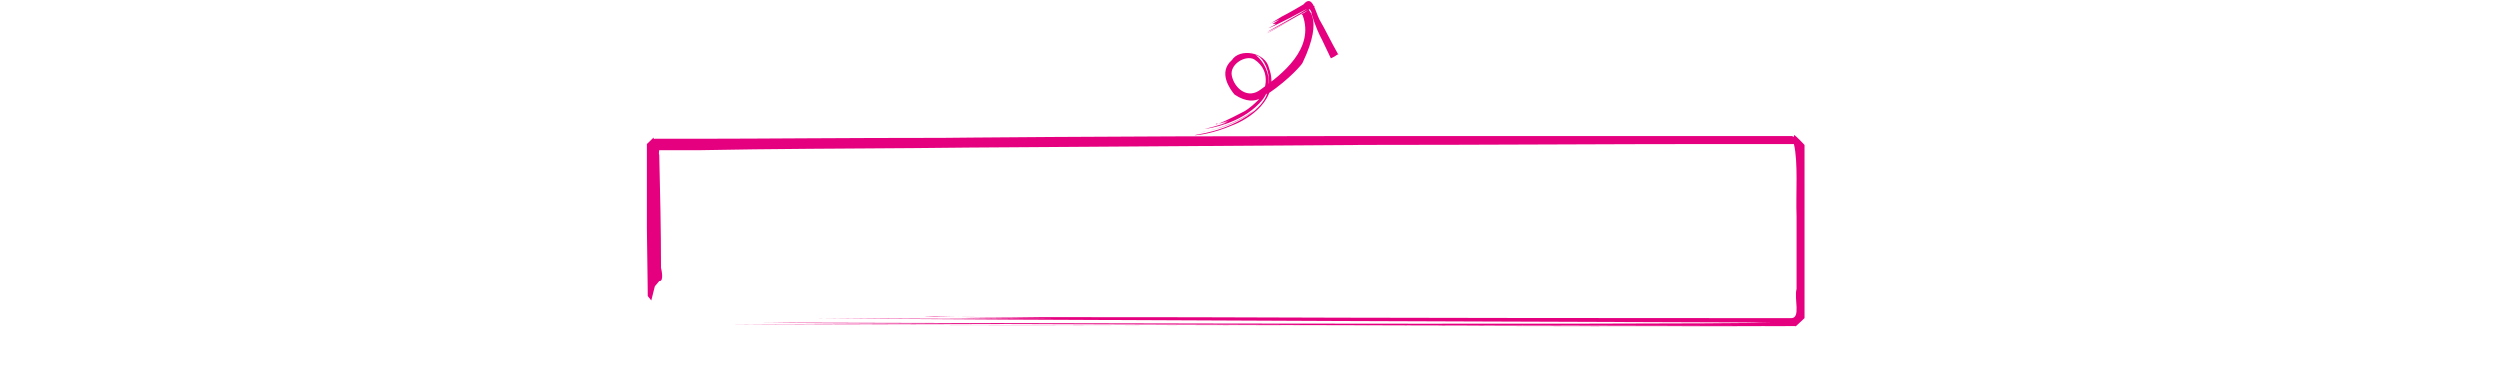 <?xml version="1.0" encoding="utf-8"?>
<!-- Generator: Adobe Illustrator 23.0.0, SVG Export Plug-In . SVG Version: 6.00 Build 0)  -->
<svg version="1.1" id="레이어_1" xmlns="http://www.w3.org/2000/svg" xmlns:xlink="http://www.w3.org/1999/xlink" x="0px"
	 y="0px" width="282.9px" height="41.7px" viewBox="0 0 282.9 41.7" style="enable-background:new 0 0 282.9 41.7;"
	 xml:space="preserve">
<style type="text/css">
	.st0{display:none;}
	.st1{display:inline;}
	.st2{display:inline;clip-path:url(#SVGID_2_);fill:#E8F3FB;}
	.st3{display:inline;clip-path:url(#SVGID_2_);fill:#FAEEEE;}
	.st4{display:inline;clip-path:url(#SVGID_2_);}
	.st5{fill:#EDC6C9;}
	.st6{fill:none;stroke:#C8245B;stroke-width:0.8;}
	.st7{fill:#C1DFF5;}
	.st8{fill:#FFFFFF;}
	.st9{fill:none;stroke:#0086CD;stroke-width:0.8;}
	.st10{display:inline;clip-path:url(#SVGID_2_);fill:none;stroke:#0086CD;stroke-width:0.5;stroke-dasharray:1.5,1;}
	.st11{fill:none;stroke:#F19EC2;stroke-width:4.000000e-03;}
	.st12{fill:none;stroke:#E4007F;stroke-width:4.000000e-03;}
	.st13{fill:#E4007F;}
	.st14{fill:none;stroke:#F19EC2;stroke-width:3.000000e-03;}
	.st15{fill:none;stroke:#E4007F;stroke-width:3.000000e-03;}
	.st16{display:inline;fill:none;stroke:#0086CD;stroke-width:0.5;stroke-dasharray:1.5,1;}
	.st17{display:inline;fill:#E4007F;}
	.st18{display:inline;fill:none;stroke:#F19EC2;stroke-width:4.000000e-03;}
	.st19{display:inline;fill:none;stroke:#E4007F;stroke-width:4.000000e-03;}
	.st20{display:inline;fill:none;stroke:#F19EC2;stroke-width:3.000000e-03;}
	.st21{display:inline;fill:none;stroke:#E4007F;stroke-width:3.000000e-03;}
</style>
<g class="st0">
	<defs>
		<rect id="SVGID_1_" width="282.9" height="41.7"/>
	</defs>
	<clipPath id="SVGID_2_" class="st1">
		<use xlink:href="#SVGID_1_"  style="overflow:visible;"/>
	</clipPath>
	<path class="st2" d="M280.1,10.5c1.6,0,2.8,1.3,2.8,2.8v25.5c0,1.6-1.3,2.8-2.8,2.8h-68c-1.6,0-2.8-1.3-2.8-2.8V13.3
		c0-1.6,1.3-2.8,2.8-2.8H280.1z"/>
	<path class="st3" d="M206.6,10.5c1.6,0,2.8,1.3,2.8,2.8v25.5c0,1.6-1.3,2.8-2.8,2.8H2.8c-1.6,0-2.8-1.3-2.8-2.8V13.3
		c0-1.6,1.3-2.8,2.8-2.8H206.6z"/>
	<g class="st4">
		<rect x="8.8" y="19" class="st5" width="56.4" height="14.2"/>
		<rect x="8.8" y="19" class="st6" width="56.4" height="14.2"/>
		<rect x="76.5" y="19" class="st5" width="56.4" height="14.2"/>
		<rect x="76.5" y="19" class="st6" width="56.4" height="14.2"/>
		<rect x="144.2" y="19" class="st5" width="56.4" height="14.2"/>
		<rect x="144.2" y="19" class="st6" width="56.4" height="14.2"/>
	</g>
	<g class="st4">
		<g>
			<rect x="217.9" y="19" class="st7" width="18.8" height="14.2"/>
		</g>
		<rect x="255.5" y="19" class="st8" width="18.8" height="14.2"/>
		<rect x="236.7" y="19" class="st7" width="18.8" height="14.2"/>
		<rect x="217.9" y="19" class="st9" width="56.4" height="14.2"/>
	</g>
	<path class="st10" d="M217.9,33.1V19 M274.4,19v14.2"/>
</g>
<g>
	<path class="st11" d="M73.2,35c0,0,0-3.5,0-9.6c0-1.5,0-3.2,0-5l0-2.9c0.4-0.7-1-0.6,1-1.9l1.6,0c4.2,0,9,0,14.2-0.1
		c20.8-0.1,48.4-0.2,75.6-0.3c0,0,7.4,0,18.7,0c2.8,0,5.9,0,9.1,0c1.6,0,3.3,0,5,0l2.6,0l1.3,0h0.7h0.1h0c-0.2-0.2,2,2,1.1,1.1v0.2
		v0.3c0,3.6,0,7.3,0,11.1l0,5.7l0,1.4l0,0.7v0.2V36c-2.1,2.1-0.6,0.6-1.1,1h0h-0.4l-2.9,0c-31.2,0-63.9,0-70.2-0.1
		c0,0-34.3,0-54.6-0.2"/>
	<path class="st12" d="M197,36.6c0,0-84.6-0.1-103.1-0.2 M199.3,37c0.6,0,1.4,0,2.5,0l0.8,0l0.4,0h0c0.5-0.5-1,1,1.1-1v0v-0.1v-0.1
		l0-0.2c0-0.6,0-1.3,0-2c0-2.9,0-6.5,0-10.5c0-2,0-4.1,0-6.4v-0.4v-0.1v0c-2.1-2.1-0.6-0.6-1.1-1.1H203h-0.2l-0.8,0h-1.7h-3.5
		c-4.7,0-9.5,0-14.3,0c-19.1,0-37.1,0-37.1,0c-14.3,0-36.9,0.1-55.9,0.2c-4.7,0-9.3,0.1-13.4,0.1l-1.5,0l-0.7,0
		c-1.5,1.7-0.4,0.9-0.8,1.5l0,2.8c0,1.8,0,3.5,0,5.1c0,6.2,0.1,10.1,0.1,10.1"/>
	<path class="st11" d="M203,18.3c0,0,0,6.1,0,15.3c1,3.5-2.4,1.8-4.9,2.2c-2.7,0-5.5,0-8.4,0c-5.9,0-12.1,0-18.5,0
		c-25.4-0.1-51.8-0.1-55.8-0.2"/>
	<g>
		<path class="st13" d="M74.8,30.3c0,0,0.4,1.6-0.2,1.5l-0.5,0.6L73.7,34l-0.4-0.5c0,0,0-1-0.1-7.8c0-1.7,0-3.8,0-6.2l0-1.9l0-1
			l0-0.3c1.3-1.3,0.5-0.4,0.9-0.6l0.5,0c1.5,0,3.1,0,4.8,0c6.9,0,15.8-0.1,27.3-0.1c0,0,18.4-0.2,43.3-0.2c0,0,11.3,0,28.4,0
			c4.3,0,8.9,0,13.8,0c2.5,0,5,0,7.6,0l2,0l1,0c0.6,0.4-0.5-1,1.4,1l0,0.5l0,4c0,2.7,0,5.4,0,8.2l0,4.2l0,2.1v0.5V36
			c-1.9,1.8-0.6,0.5-1,0.9l-0.3,0l-1.1,0c-5.7,0-11.5,0-17.4,0c-46.7-0.1-95.2-0.1-101.9-0.2c0,0,113,0.3,120.1,0.2
			c0,0-108-0.2-116.3-0.4c0,0,104.8,0.3,114.1,0c0,0-96.5-0.3-108.1-0.5c0,0,18.5,0.1,23.5,0.1l-8.6-0.1l13.9,0l8,0.1
			c0,0-21.7-0.2-23.3-0.3c0,0-9.9,0.1,29.3,0.1c0,0,23.2,0.1,63.7,0.1l3.9,0c1.1,0,0.3-2.2,0.6-3.3c0-2.7,0-5.4,0-8.2
			c-0.1-2.6,0.2-6.1-0.3-8.2c-2.9,0-5.9,0-9,0c-12.2,0-25.4,0.1-39.5,0.1c-14.1,0.1-29.1,0.2-44.9,0.3c-7.9,0.1-16,0.1-24.3,0.2
			L78.9,17l-3.2,0l-1.6,0c1-1.7,0.3,0.4,0.5,0.5C74.7,21.7,74.8,26,74.8,30.3"/>
		<path class="st13" d="M147.4,1.7c0,0-0.3-0.1,0.1-0.2l0.3-0.2l0.2-0.2l0.2,0c-0.6-0.1,1.8,0.6-0.8,6c0,0.1-1.4,1.8-3.9,3.5
			c0-0.5-1.1,1.9-3.8,0.1c-0.5-0.6-1.9-2.5-0.3-3.9c0.9-1.4,3.8-0.9,4.2,0.9c1.3,3.5-2.3,5.8-4.2,6.5c-2.1,0.9-3.8,1.1-4.2,1.1
			c0-0.1,3.4-0.3,6.4-2.5c1.5-1,2.6-3.1,2.1-4.7c-0.4-1.6-1.9-2.2-2.1-2.1c0-0.1,1.2,0.2,1.9,1.5c0.7,1.3,0.2,3.4-1.1,4.6
			c-2.7,2.4-6.3,2.8-6.7,2.9c0,0,3.2-0.4,5.9-2.3c3.6-2.1,1.5-6.9,0.3-6.4c0.1-0.6,3.3,2.7,0.6,5.4c-2.2,2.3-5.5,2.8-6.2,2.9
			c0,0,2.1-0.5,2.6-0.8l-1,0.3c0.5-0.1,1-0.4,1.5-0.6l0.9-0.4c0,0.1-2.3,1-2.6,0.9c-0.1-0.1-0.9,0.7,3.1-1.4c0,0,0.6-0.3,1.5-1.2
			c0.8-0.7,1.8-3.3-0.4-4.7c-1-0.5-2.8,0.6-2.5,1.9c0.3,1.4,1.8,2.7,3.3,1.5C145.1,8.4,148.8,5.5,147.4,1.7"/>
	</g>
	<path class="st14" d="M148.2,0.8c-0.1,0,0.9,1.7,0.2,4.3c-1.1,2.6-3.4,4.8-6.8,6.3c0.3,0.2-1.8,0-2.4-1.4C137.8,9,139,5.1,142,6
		c2.5,1.1,2.2,4.2,1.1,5.5c-1,1.4-2.2,1.9-2.5,2.1c0.1,0.2-3.9,1.8-6.3,1.9"/>
	<path class="st15" d="M142.2,6.4c0-0.4,2.7,2.5,0.4,5.1c-1.9,2.3-5.1,2.9-6.1,3.2 M142,6c-0.2-0.3-1.7-0.3-2.5,0.5
		c-1.3,0.6-1.1,3-0.2,3.8c0.5,1.4,3,1.4,3.5,0.8c0.8-0.4,1.2-0.8,1.2-0.8c1.3-1.1,3.7-2.6,4.5-5.2c0.7-2.4-0.3-4.3-0.2-4.3"/>
	<path class="st14" d="M139.6,7.5c0,0,0.5-0.6,1.5-0.8c1-0.1,2.2,1.3,1.9,2.7c-0.5,3-4.1,4-4.3,4.1"/>
	<path class="st13" d="M151.4,6.1c0,0,0.2,0-0.1,0.1L151,6.4l-0.2,0.1l-0.2,0.1c0,0-0.1-0.2-1-2.1c0,0-0.4-0.7-0.8-1.8
		c0,0-0.2-0.5-0.4-1.2c0.2-0.2-1.1-1.2,0.4-0.8l-1.4,0.8c-1.9,1.1-3.8,2.2-4.1,2.3c0,0,4.5-2.5,4.8-2.7c0,0-4.3,2.4-4.7,2.5
		c0,0,4.2-2.3,4.5-2.6c0,0-3.9,2.1-4.4,2.2c0,0,0.8-0.4,0.9-0.5L144,2.7l0.5-0.3l0.3-0.2c0,0-0.9,0.4-1,0.4c0,0-0.4,0.3,1.2-0.7
		c0,0,1-0.5,2.5-1.4c1-1.2,1.3,0.7,1.8,1.7C150,3.4,150.6,4.7,151.4,6.1"/>
	<path class="st14" d="M150.5,6.7c0,0-1.1-2.3-2-4.6c0,0-0.1-0.3-0.3-0.8l-0.3-0.8c1.8,0.6,0,0.5,0.2,0.7c-1.2,0.7-2.5,1.5-2.8,1.6
		c0,0-1.4,0.8-2.2,1.2"/>
	<path class="st15" d="M147.7,0.9c0,0-3.4,1.9-4.1,2.3 M148,1.1c0.1,0,0.3-0.2,0.7-0.4c-1.7-0.9-0.2,0.4-0.5,0.5
		c0.3,0.8,0.6,1.6,0.6,1.6c0.4,1.2,1.7,3.8,1.7,3.8"/>
	<path class="st14" d="M148.6,0c-0.2-0.2-4,2.1-4.4,2.2"/>
</g>
<g class="st0">
	<line class="st16" x1="236.7" y1="19" x2="236.7" y2="33.1"/>
	<line class="st16" x1="255.5" y1="19" x2="255.5" y2="33.1"/>
	<path class="st17" d="M237.7,33.8c0,0,0.4,0.4-0.2,0.4l-0.5,0.2l-0.4,0.4l-0.4-0.1c0,0-0.1-1-0.3-12.7c0,0-0.1-1.2-0.1-3.1
		c0-0.5,0-1,0-1.6l0-0.9c2-2,1.1-0.6,1.8-1c1.3,0,2.8,0,4.4,0c0,0,2.8,0,7.2,0c1.1,0,2.3,0,3.5,0l1.9,0c0.7,0.5-0.1-1.1,1.8,1.1l0,1
		c0,2.7,0,5.7,0,8.6c0,3,0,5.9,0,8.8l0,1.1c-1.6,2.1-1,0.6-1.7,1l-2,0c-1.3,0-2.6,0-3.8,0c-4.8,0-8.2-0.1-9.1-0.1
		c0,0,7.1,0.1,14.5,0.1c0.7-0.4,0.3,1,2-1l0-1.4l0-2.7c0-1.8,0-3.4,0-4.9c0-2.9,0-5.1,0-5.5c0,0-0.1,6.8-0.1,13.9l0,0.7
		c-1.5,1.5-0.8,0.4-1.3,0.7l-1.3,0l-2.6,0c-1.7,0-3.3,0-4.7-0.1c-2.9,0-5-0.1-5.5-0.1c0,0,6.6,0.1,13.5,0.1c0.6-0.3,0.4,0.6,1.8-0.6
		l0-1.3l0-2.5c0-1.7,0-3.3,0-4.7c0-2.8,0-4.9-0.1-5.5c0,0-0.1,6.1-0.2,12.6c0.8,2.3-2.6,1.7-3.6,1.7c-1.6,0-3.1-0.1-4.4-0.1
		c-2.7-0.1-4.8-0.1-5.5-0.2c0,0,4.7,0.1,5.9,0.1l-2.2-0.1l3.5,0l2,0.1c0,0-5.5-0.2-5.9-0.3c0,0-2.5,0.1,7.4,0.1c0,0,0.4,0,1.1,0
		c0.4,0,0.8,0,1.3,0c-0.2-0.2,0-1-0.1-1.6c0-2.7,0.1-6.8,0.1-11.9c0-1.3,0-2.6,0-4c0-0.6,0-1.6,0-2l-2.3,0c-3.1,0-6.4,0.1-10,0.2
		c-1.8,0-3.6,0.1-5.5,0.1c-0.9-0.5-0.2,3.2-0.3,4.6C237.4,25.2,237.6,29.4,237.7,33.8"/>
	<path class="st18" d="M236.1,35c0,0-0.1-3.5-0.2-8.8c0-2.6-0.1-5.7-0.1-8.9c0.5-0.7-1.2-0.1,1.2-1.9l1.2,0l2.5,0l5.1-0.1
		c0,0,1.9,0,4.7,0c0.7,0,1.5,0,2.3,0l1.3,0l0.7,0h0.3l0.2,0h0h0c-0.2-0.2,2,2,1,1v0v0.1c0,1.8,0,3.8,0,5.7c0,3.9,0,8,0,11.2
		c0,0.8,0,1.6,0,2.3l0,0.3V36l0,0v0v0c-2,2-0.5,0.5-1,1h-0.1l-0.5,0l-0.9,0c-1.1,0-1.9,0-2.3,0c0,0-8.7,0-13.8-0.2"/>
	<path class="st19" d="M256,22.8c0,0,0,5.3-0.1,11.3c-0.3,0.8,0.7,1.3-0.7,2.4l-2.2,0c-1.5,0-2.9,0-4.3,0c-2.7,0-4.9-0.1-6-0.1
		 M256.5,22.2c0-0.6,0-2.2,0-4.2l0-1.6v-0.1v0v0c-2.1-2.1-0.6-0.6-1.1-1.1h0h-0.1h-0.2h-0.4l-0.9,0h-3.6c-4.8,0-9.4,0-9.4,0
		c-0.9,0-1.9,0-3.1,0l-0.9,0l-0.1,0h-0.1h0c-2,2-0.6,0.6-1,1v0l0,0l0,0.2l0,0.4l0,1.8c0,2.5,0.1,5.1,0.1,7.5
		c0.1,4.8,0.2,8.7,0.2,8.7"/>
	<path class="st18" d="M255.3,16.7c0,0-0.1,6.2-0.1,12.6c0,1.6,0,3.2,0,4.8c0,0.5,0,2.2,0,1.6c-0.7,0-1.4,0-2.1,0
		c-2.6,0-4.5-0.1-5-0.1"/>
	<path class="st17" d="M258.4,1.7c0,0-0.3-0.1,0.1-0.2l0.3-0.2l0.2-0.2l0.2,0c-0.6-0.1,1.8,0.6-0.8,6c0,0.1-1.4,1.8-3.9,3.5
		c0-0.5-1.1,1.9-3.8,0.1c-0.5-0.6-1.9-2.5-0.3-3.9c0.9-1.4,3.8-0.9,4.2,0.9c1.3,3.5-2.3,5.8-4.2,6.5c-2.1,0.9-3.8,1.1-4.2,1.1
		c0-0.1,3.4-0.3,6.4-2.5c1.5-1,2.6-3.1,2.1-4.7c-0.4-1.6-1.9-2.2-2.1-2.1c0-0.1,1.2,0.2,1.9,1.5c0.7,1.3,0.2,3.4-1.1,4.6
		c-2.7,2.4-6.3,2.8-6.7,2.9c0,0,3.2-0.4,5.9-2.3c3.6-2.1,1.5-6.9,0.3-6.4c0.1-0.6,3.3,2.7,0.6,5.4c-2.2,2.3-5.5,2.8-6.2,2.9
		c0,0,2.1-0.5,2.6-0.8l-1,0.3c0.5-0.1,1-0.4,1.5-0.6l0.9-0.4c0,0.1-2.3,1-2.5,0.9c-0.1-0.1-0.9,0.7,3.1-1.4c0,0,0.6-0.3,1.5-1.2
		c0.8-0.7,1.8-3.3-0.4-4.7c-1-0.5-2.8,0.6-2.5,1.9c0.3,1.4,1.8,2.7,3.3,1.5C256.1,8.4,259.8,5.5,258.4,1.7"/>
	<path class="st20" d="M259.2,0.8c-0.1,0,0.9,1.7,0.2,4.3c-1.1,2.6-3.4,4.8-6.8,6.3c0.3,0.2-1.8,0-2.4-1.4C248.8,9,250,5.1,253,6
		c2.5,1.1,2.2,4.2,1.1,5.5c-1,1.4-2.2,1.9-2.5,2.1c0.1,0.2-3.9,1.8-6.3,1.9"/>
	<path class="st21" d="M253.2,6.4c0-0.4,2.7,2.5,0.4,5.1c-1.9,2.3-5.1,2.9-6.1,3.2 M253.1,6c-0.2-0.3-1.7-0.3-2.5,0.5
		c-1.3,0.6-1.1,3-0.2,3.8c0.5,1.4,3,1.4,3.5,0.8c0.8-0.4,1.2-0.8,1.2-0.8c1.3-1.1,3.7-2.6,4.5-5.2c0.7-2.4-0.3-4.3-0.2-4.3"/>
	<path class="st20" d="M250.6,7.5c0,0,0.5-0.6,1.5-0.8c1-0.1,2.2,1.3,1.9,2.7c-0.5,3-4.1,4-4.3,4.1"/>
	<path class="st17" d="M262.4,6.1c0,0,0.2,0-0.1,0.1L262,6.4l-0.2,0.1l-0.2,0.1c0,0-0.1-0.2-1-2.1c0,0-0.4-0.7-0.8-1.8
		c0,0-0.2-0.5-0.4-1.2c0.2-0.2-1.1-1.2,0.4-0.8l-1.4,0.8c-1.9,1.1-3.8,2.2-4.1,2.3c0,0,4.5-2.5,4.8-2.7c0,0-4.3,2.4-4.7,2.5
		c0,0,4.2-2.3,4.5-2.6c0,0-3.9,2.1-4.4,2.2c0,0,0.8-0.4,0.9-0.5L255,2.7l0.5-0.3l0.3-0.2c0,0-0.9,0.4-1,0.4c0,0-0.4,0.3,1.2-0.7
		c0,0,1-0.5,2.5-1.4c1-1.2,1.3,0.7,1.8,1.7C261,3.4,261.6,4.7,262.4,6.1"/>
	<path class="st20" d="M261.5,6.7c0,0-1.1-2.3-2-4.6c0,0-0.1-0.3-0.3-0.8l-0.3-0.8c1.8,0.6,0,0.5,0.2,0.7c-1.2,0.7-2.5,1.5-2.8,1.6
		c0,0-1.4,0.8-2.2,1.2"/>
	<path class="st21" d="M258.7,0.9c0,0-3.4,1.9-4.1,2.3 M259,1.1c0.1,0,0.3-0.2,0.7-0.4c-1.7-0.9-0.2,0.4-0.5,0.5
		c0.3,0.8,0.6,1.6,0.6,1.6c0.4,1.2,1.7,3.8,1.7,3.8"/>
	<path class="st20" d="M259.6,0c-0.2-0.2-4,2.1-4.4,2.2"/>
</g>
</svg>
